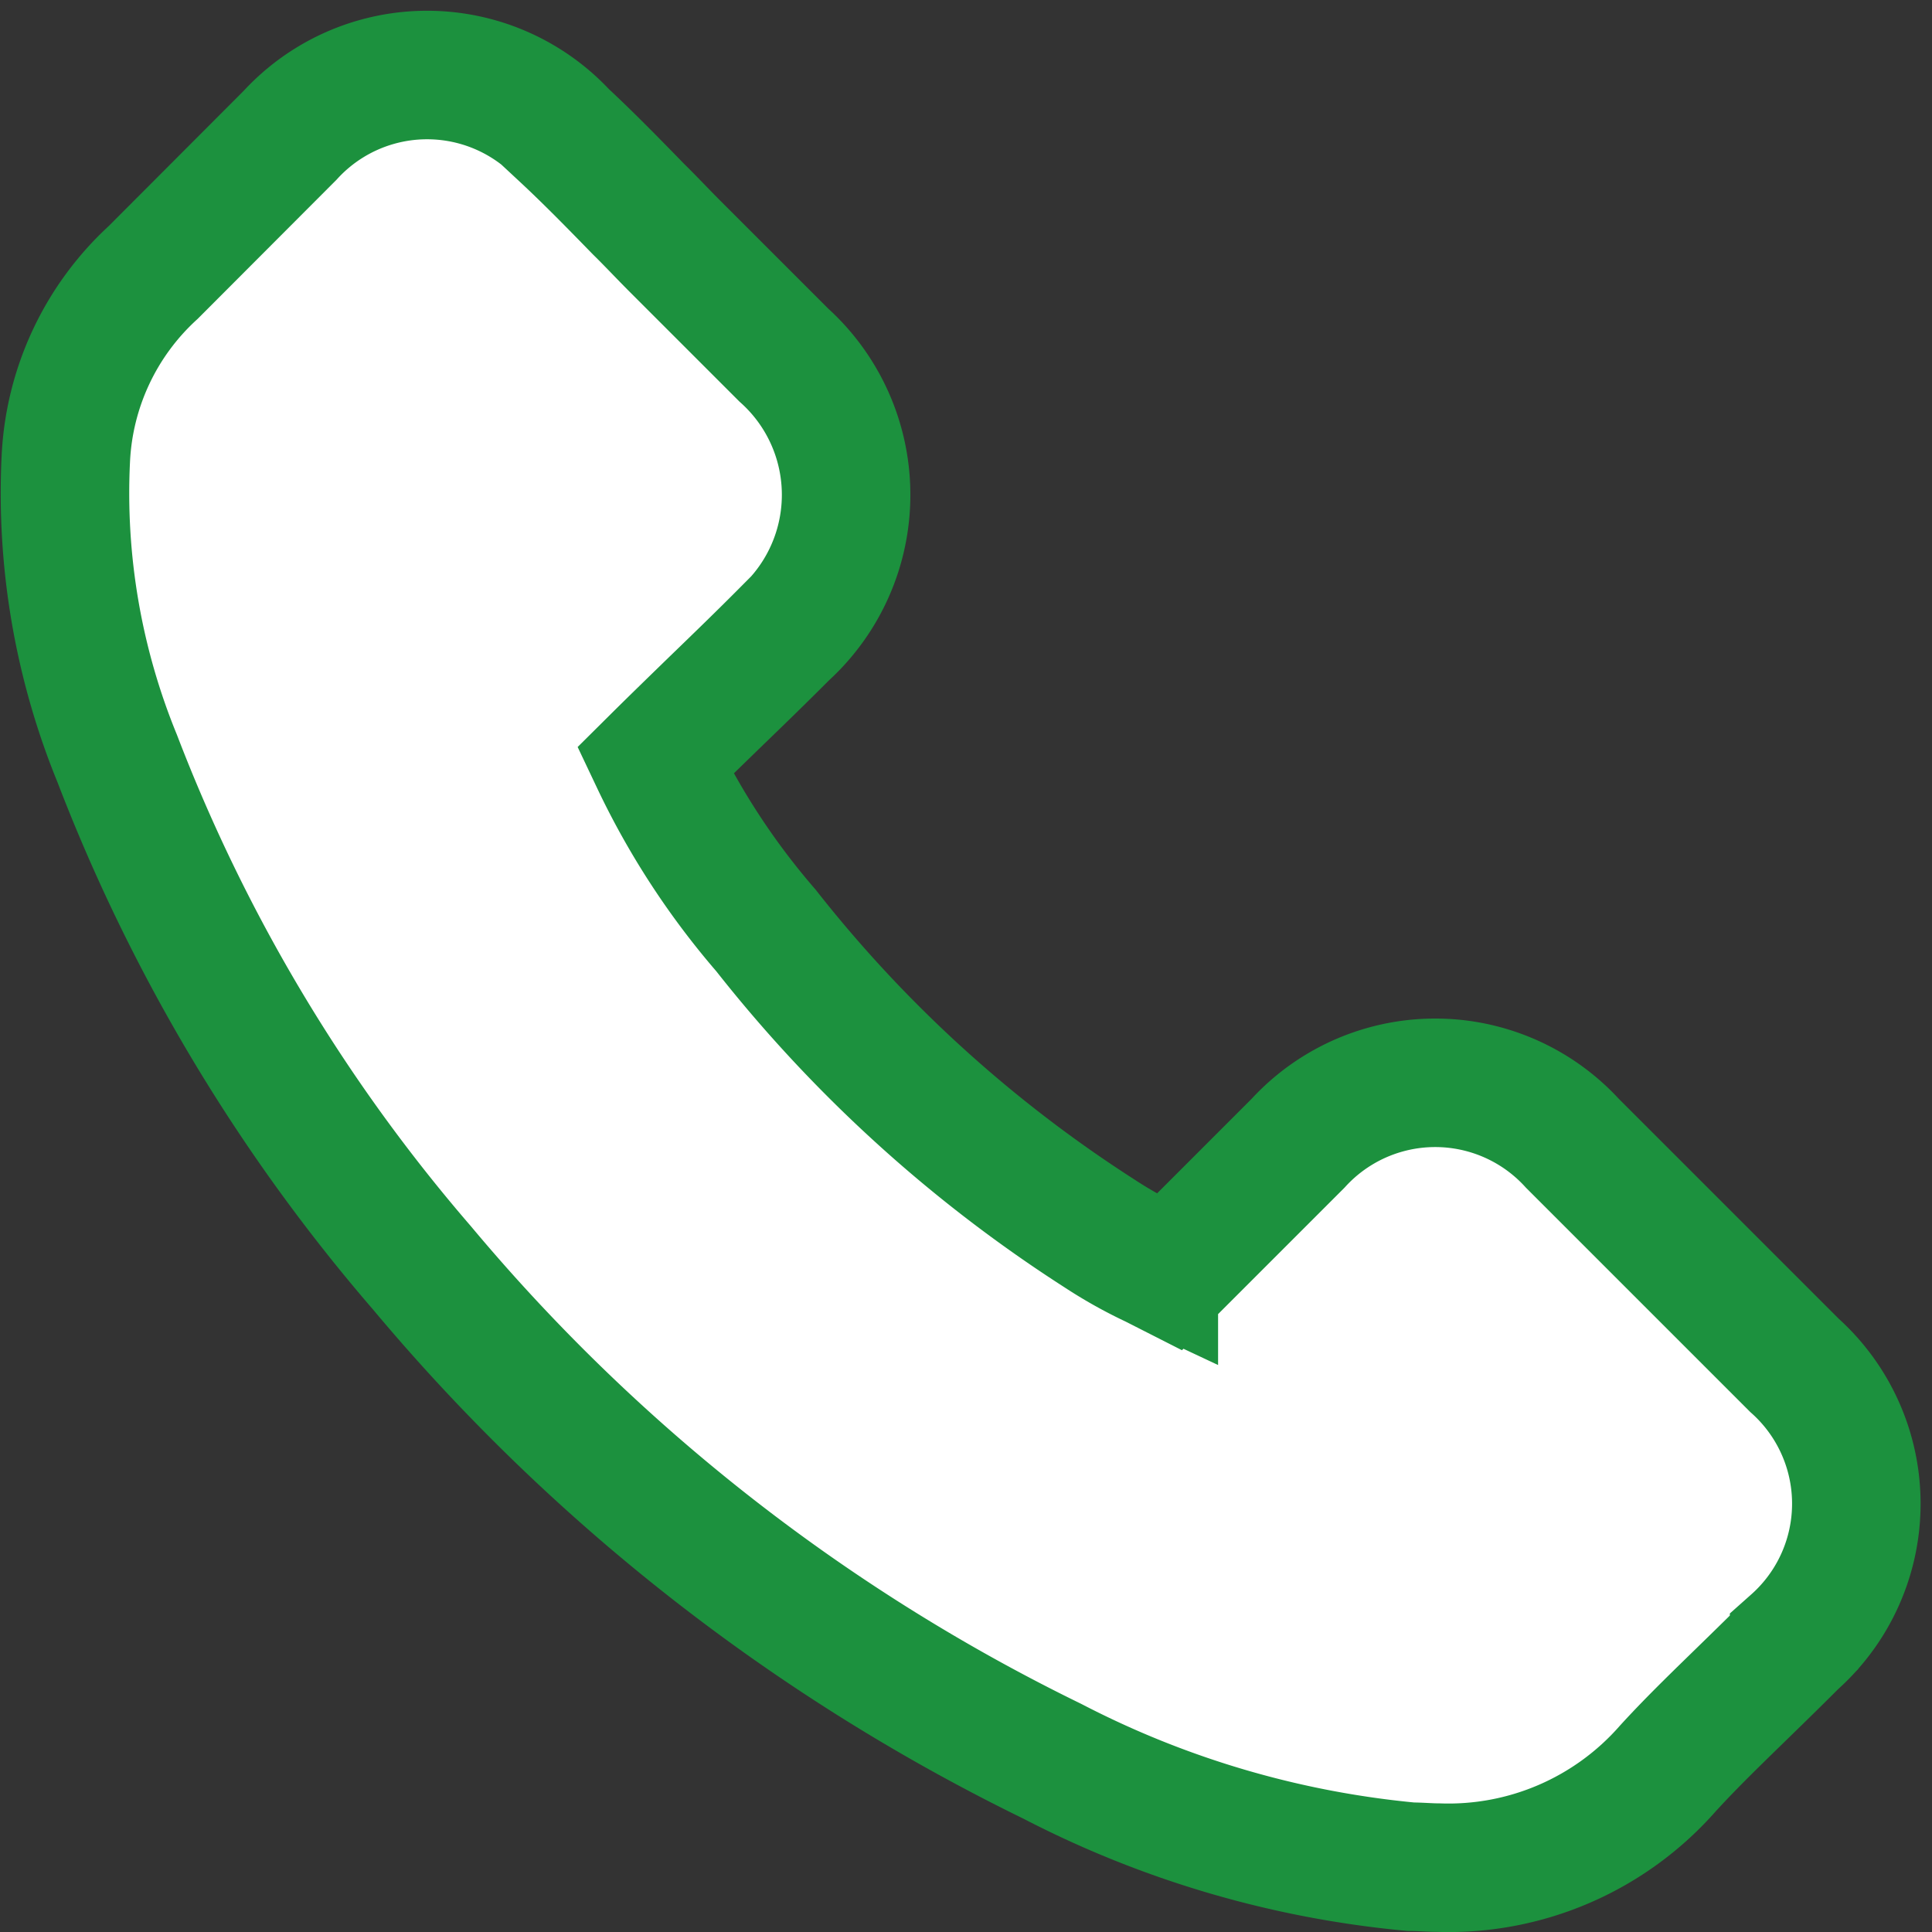 <svg xmlns="http://www.w3.org/2000/svg" width="15.033" height="15.033" viewBox="0 0 15.033 15.033">
  <rect x="0" y="0" width="15.033" height="15.033" fill="#333333" stroke="none"/>
  <g id="구성_요소_10_1" data-name="구성 요소 10 – 1" transform="translate(0.498 0.584)">
    <path id="패스_2224" data-name="패스 2224" d="M14.465,11.04,12.737,9.312a1.446,1.446,0,0,0-2.135,0l-1,1-.122-.062a3.418,3.418,0,0,1-.425-.238A10.538,10.538,0,0,1,6.462,7.656,5.852,5.852,0,0,1,5.6,6.334c.153-.152.306-.3.459-.449.181-.175.361-.349.547-.536A1.462,1.462,0,0,0,6.6,3.178l-.843-.843c-.1-.1-.193-.2-.287-.292-.189-.194-.384-.394-.584-.58a1.446,1.446,0,0,0-2.128.007L1.694,2.536a2.1,2.1,0,0,0-.68,1.453,5.45,5.45,0,0,0,.4,2.329,13.406,13.406,0,0,0,2.371,3.963,14.923,14.923,0,0,0,4.906,3.84,7.589,7.589,0,0,0,2.789.82c.072,0,.142.007.212.007a2.271,2.271,0,0,0,1.788-.772c.2-.219.417-.426.642-.646.113-.11.226-.221.34-.335A1.444,1.444,0,0,0,14.465,11.04Z" transform="translate(-1 -1)" fill="#fff" stroke="#1c913e" stroke-width="1"/>
  </g>
</svg>
